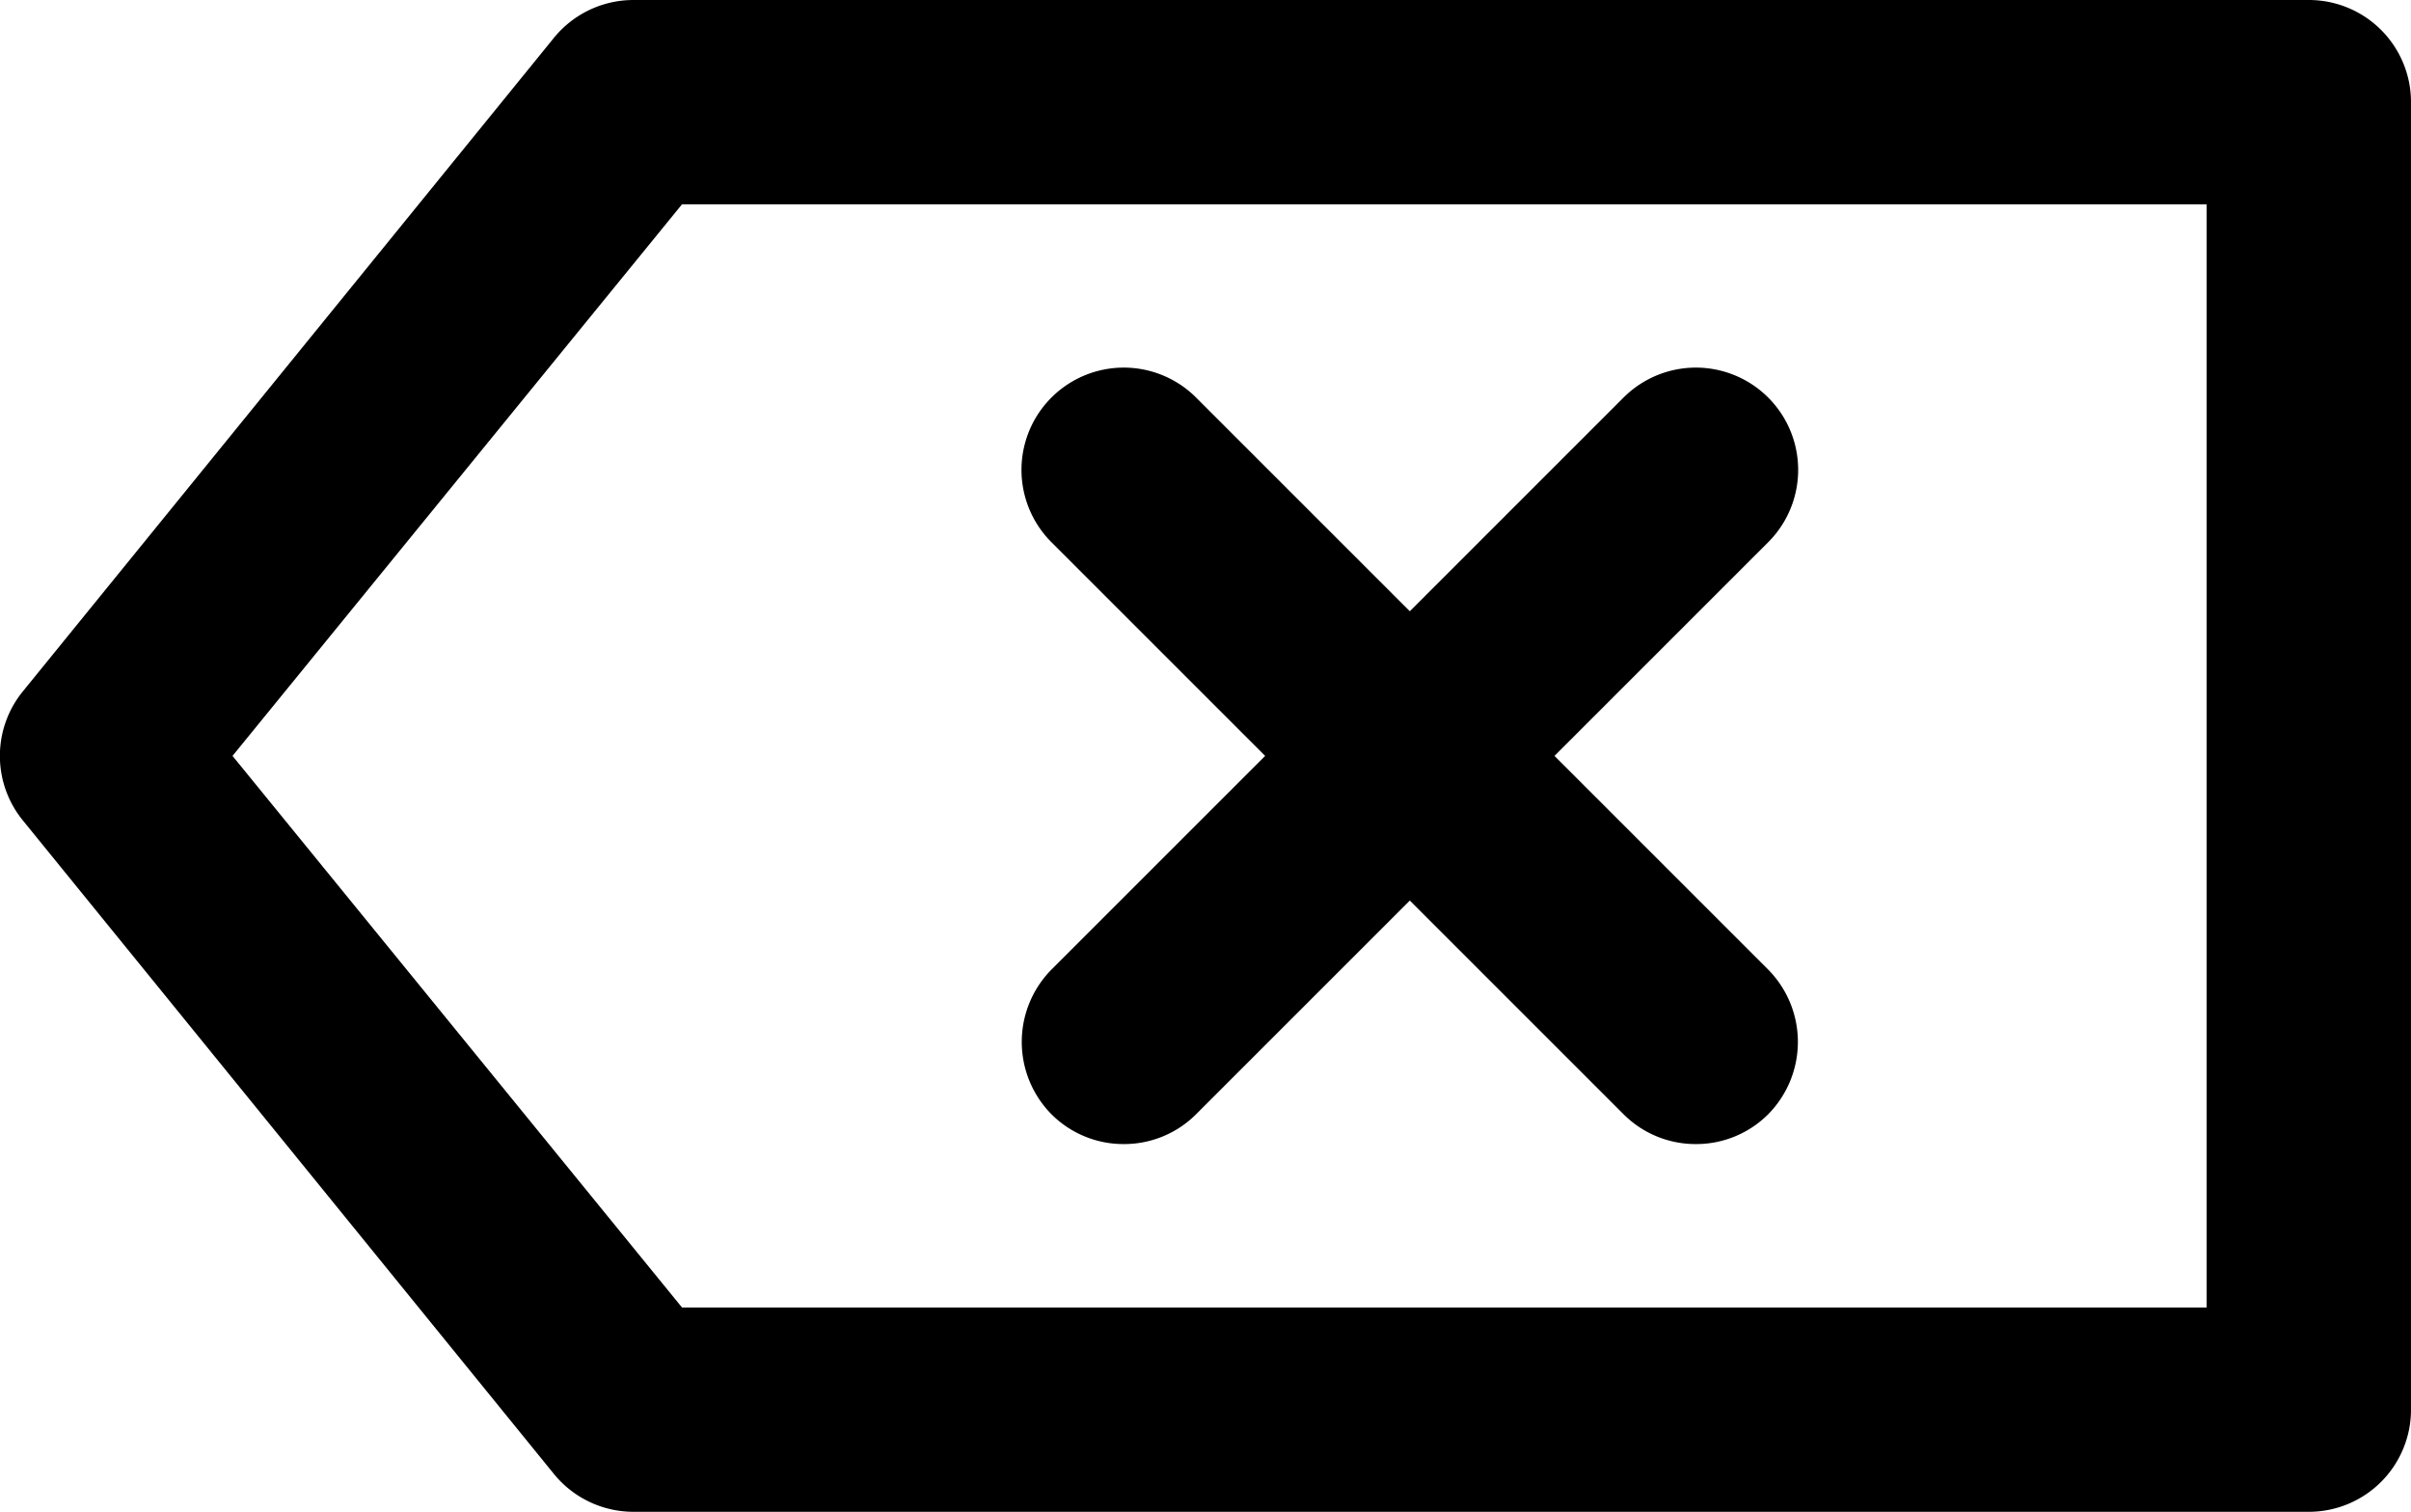 <svg xmlns="http://www.w3.org/2000/svg" viewBox="0 0 59 37"><title>backspace</title><g id="Layer_2" data-name="Layer 2"><g id="Layer_1-2" data-name="Layer 1"><g id="backspace"><path d="M27.5,28a2.49,2.49,0,0,1-1.77-.73,2.52,2.52,0,0,1,0-3.54l14-14a2.5,2.5,0,0,1,3.54,3.54l-14,14A2.49,2.49,0,0,1,27.5,28Z"/><path d="M41.5,28a2.49,2.49,0,0,1-1.77-.73l-14-14a2.5,2.5,0,0,1,3.54-3.54l14,14a2.52,2.52,0,0,1,0,3.54A2.49,2.49,0,0,1,41.5,28Z"/><path d="M56.5,37h-41a2.51,2.51,0,0,1-1.94-.92l-13-16a2.5,2.5,0,0,1,0-3.16l13-16A2.51,2.51,0,0,1,15.5,0h41A2.5,2.5,0,0,1,59,2.5v32A2.5,2.5,0,0,1,56.5,37ZM16.69,32H54V5H16.69l-11,13.5Z"/></g></g></g></svg>